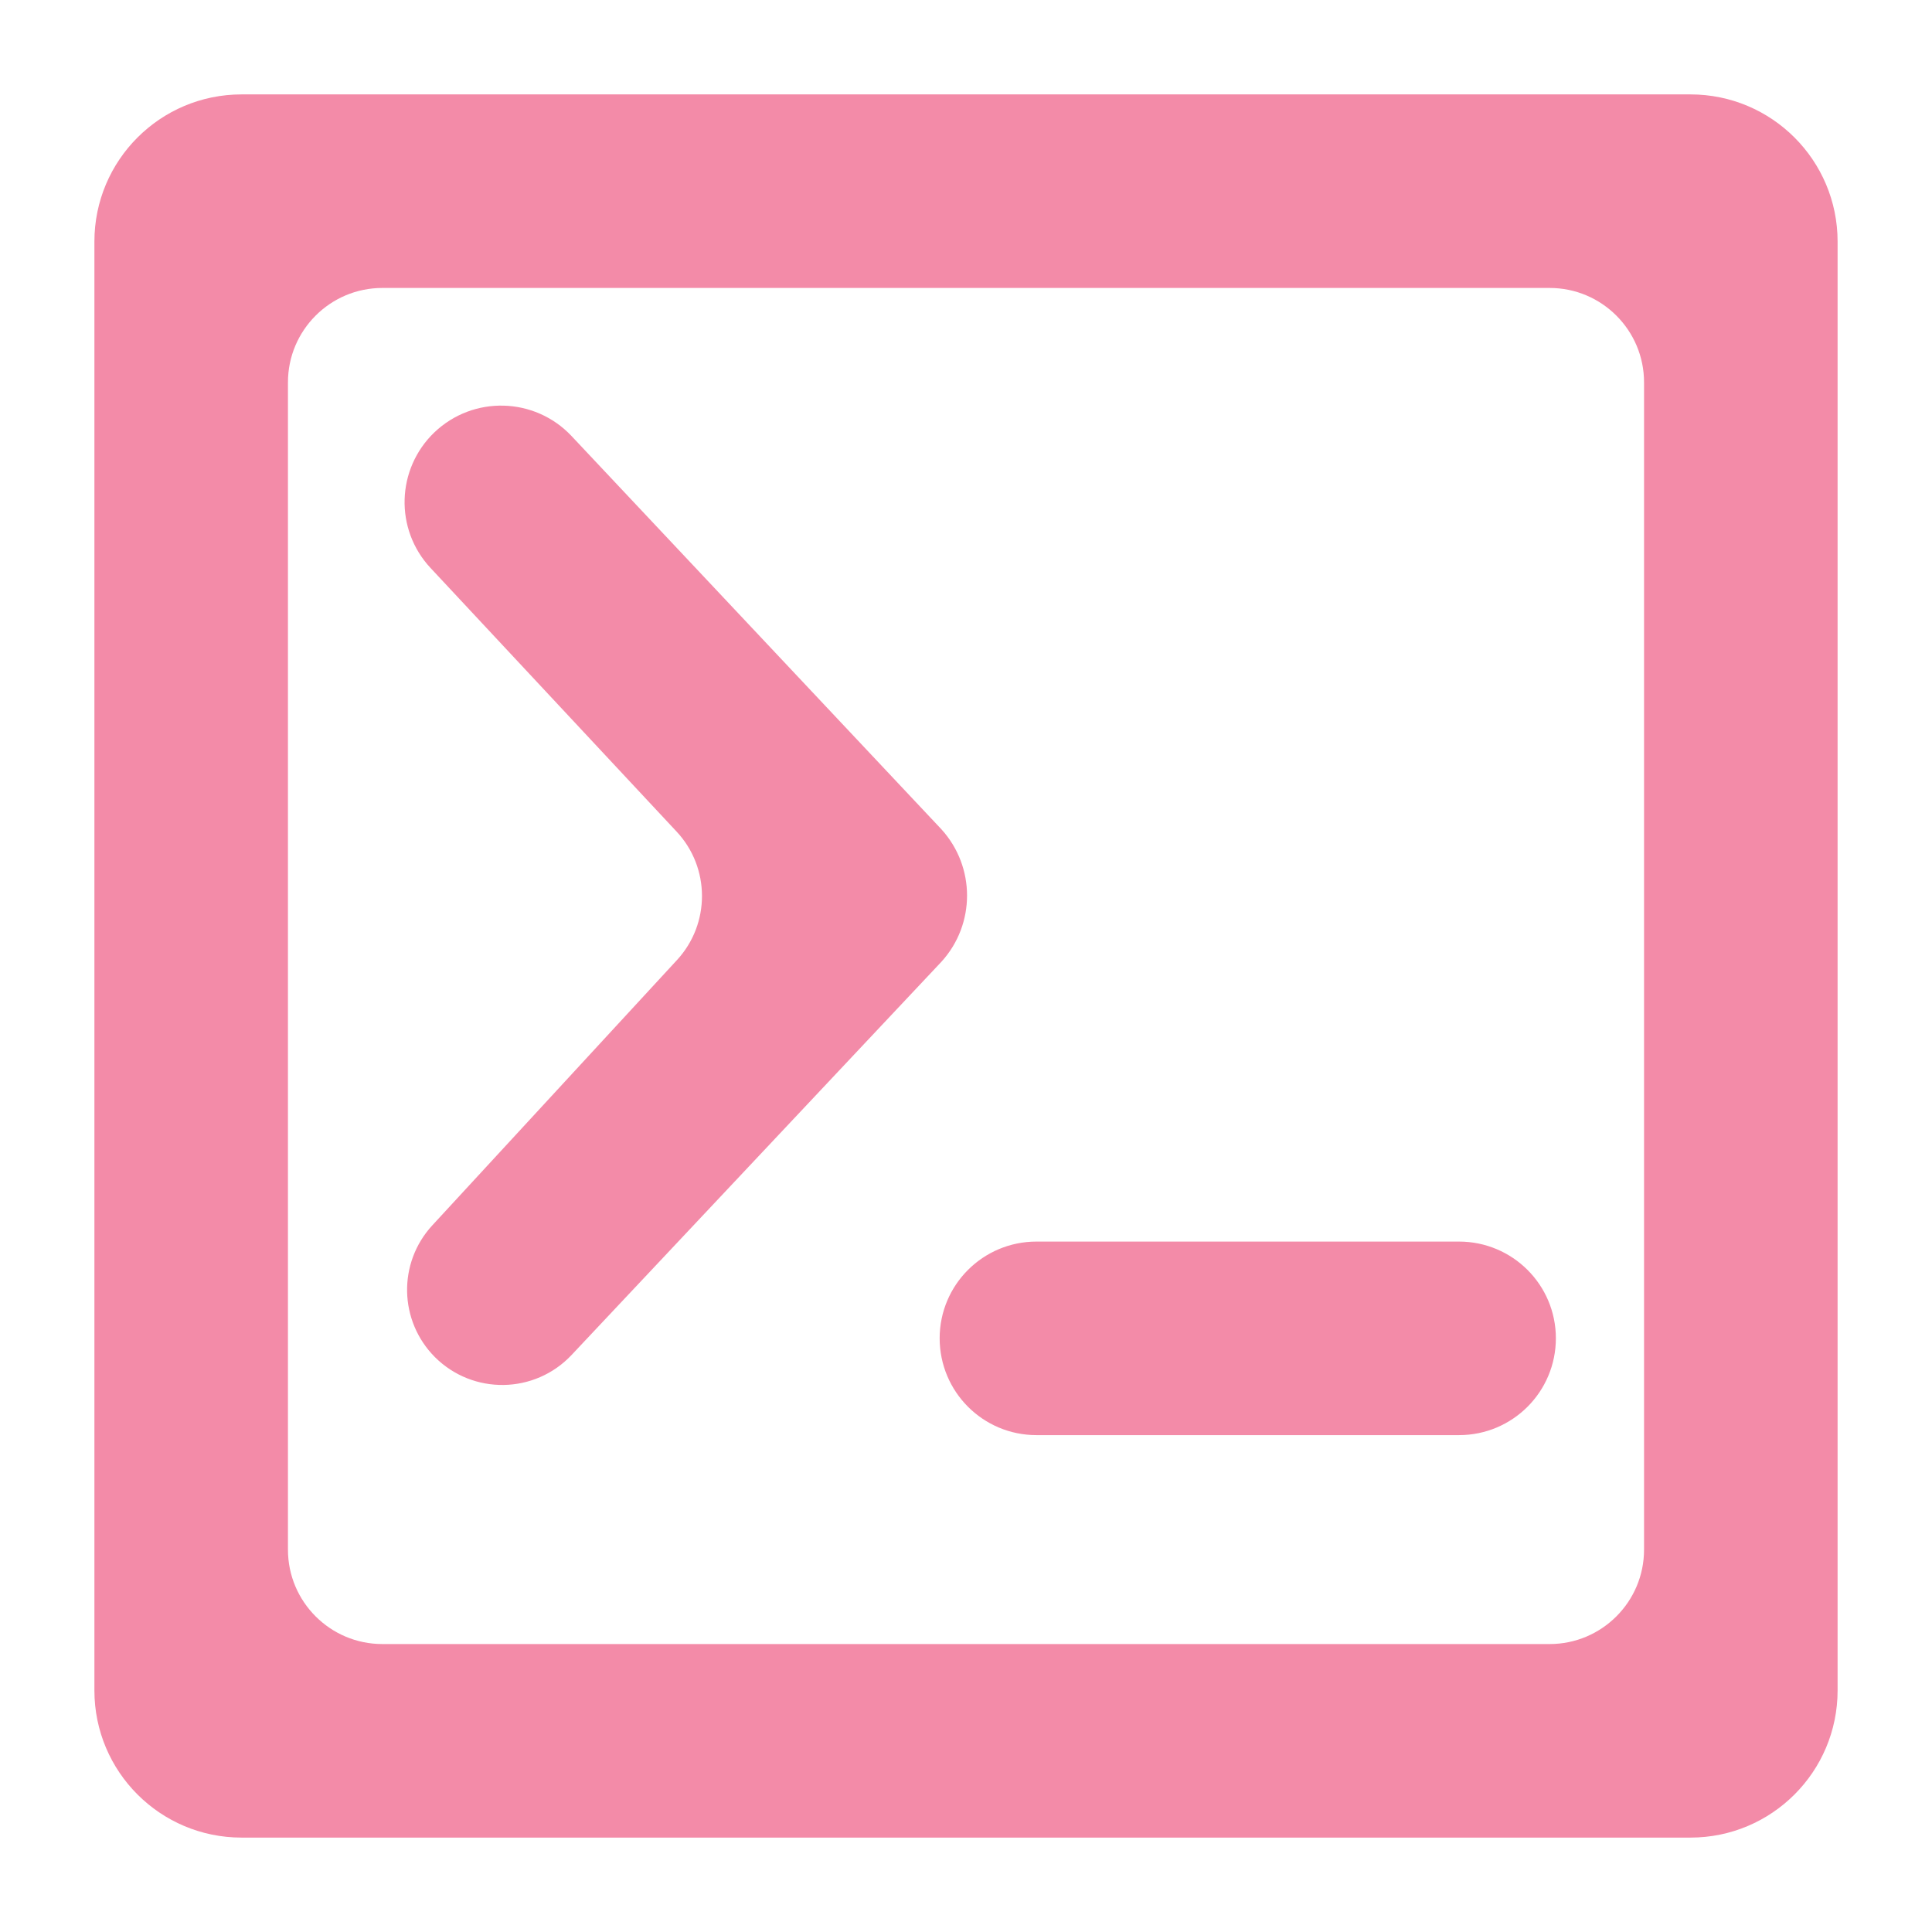 <svg width="22" height="22" viewBox="0 0 22 22" fill="none" xmlns="http://www.w3.org/2000/svg">
<path d="M2.75 1.375C1.991 1.375 1.375 1.991 1.375 2.75V19.25C1.375 20.009 1.991 20.625 2.75 20.625H19.25C20.009 20.625 20.625 20.009 20.625 19.25V2.75C20.625 1.991 20.009 1.375 19.25 1.375H2.75ZM2.979 4.354C2.979 3.595 3.595 2.979 4.354 2.979H17.646C18.405 2.979 19.021 3.595 19.021 4.354V17.646C19.021 18.405 18.405 19.021 17.646 19.021H4.354C3.595 19.021 2.979 18.405 2.979 17.646V4.354ZM6.289 5.17C5.984 4.847 5.475 4.834 5.154 5.14C4.838 5.443 4.823 5.943 5.122 6.263L7.924 9.265C8.415 9.791 8.417 10.607 7.929 11.136L5.143 14.157C4.858 14.466 4.868 14.944 5.165 15.242C5.478 15.554 5.987 15.546 6.29 15.224L10.499 10.749C10.783 10.437 10.783 9.959 10.499 9.646L6.289 5.17ZM11.802 14.438C11.359 14.438 11 14.797 11 15.239C11 15.683 11.359 16.042 11.802 16.042H16.614C17.058 16.042 17.417 15.683 17.417 15.239C17.417 14.797 17.058 14.438 16.614 14.438H11.802Z" fill="url(#paint0_linear_451_3208)" stroke="url(#paint1_linear_451_3208)" stroke-width="0.6"/>
<defs>
<linearGradient id="paint0_linear_451_3208" x1="19.975" y1="1.925" x2="12.466" y2="20.779" gradientUnits="userSpaceOnUse">
<stop stop-color="#f38ba8"/>
<stop offset="1" stop-color="#f38ba8"/>
</linearGradient>
<linearGradient id="paint1_linear_451_3208" x1="19.975" y1="1.925" x2="12.466" y2="20.779" gradientUnits="userSpaceOnUse">
<stop stop-color="#f38ba8"/>
<stop offset="1" stop-color="#f38ba8"/>
</linearGradient>
</defs>
</svg>
